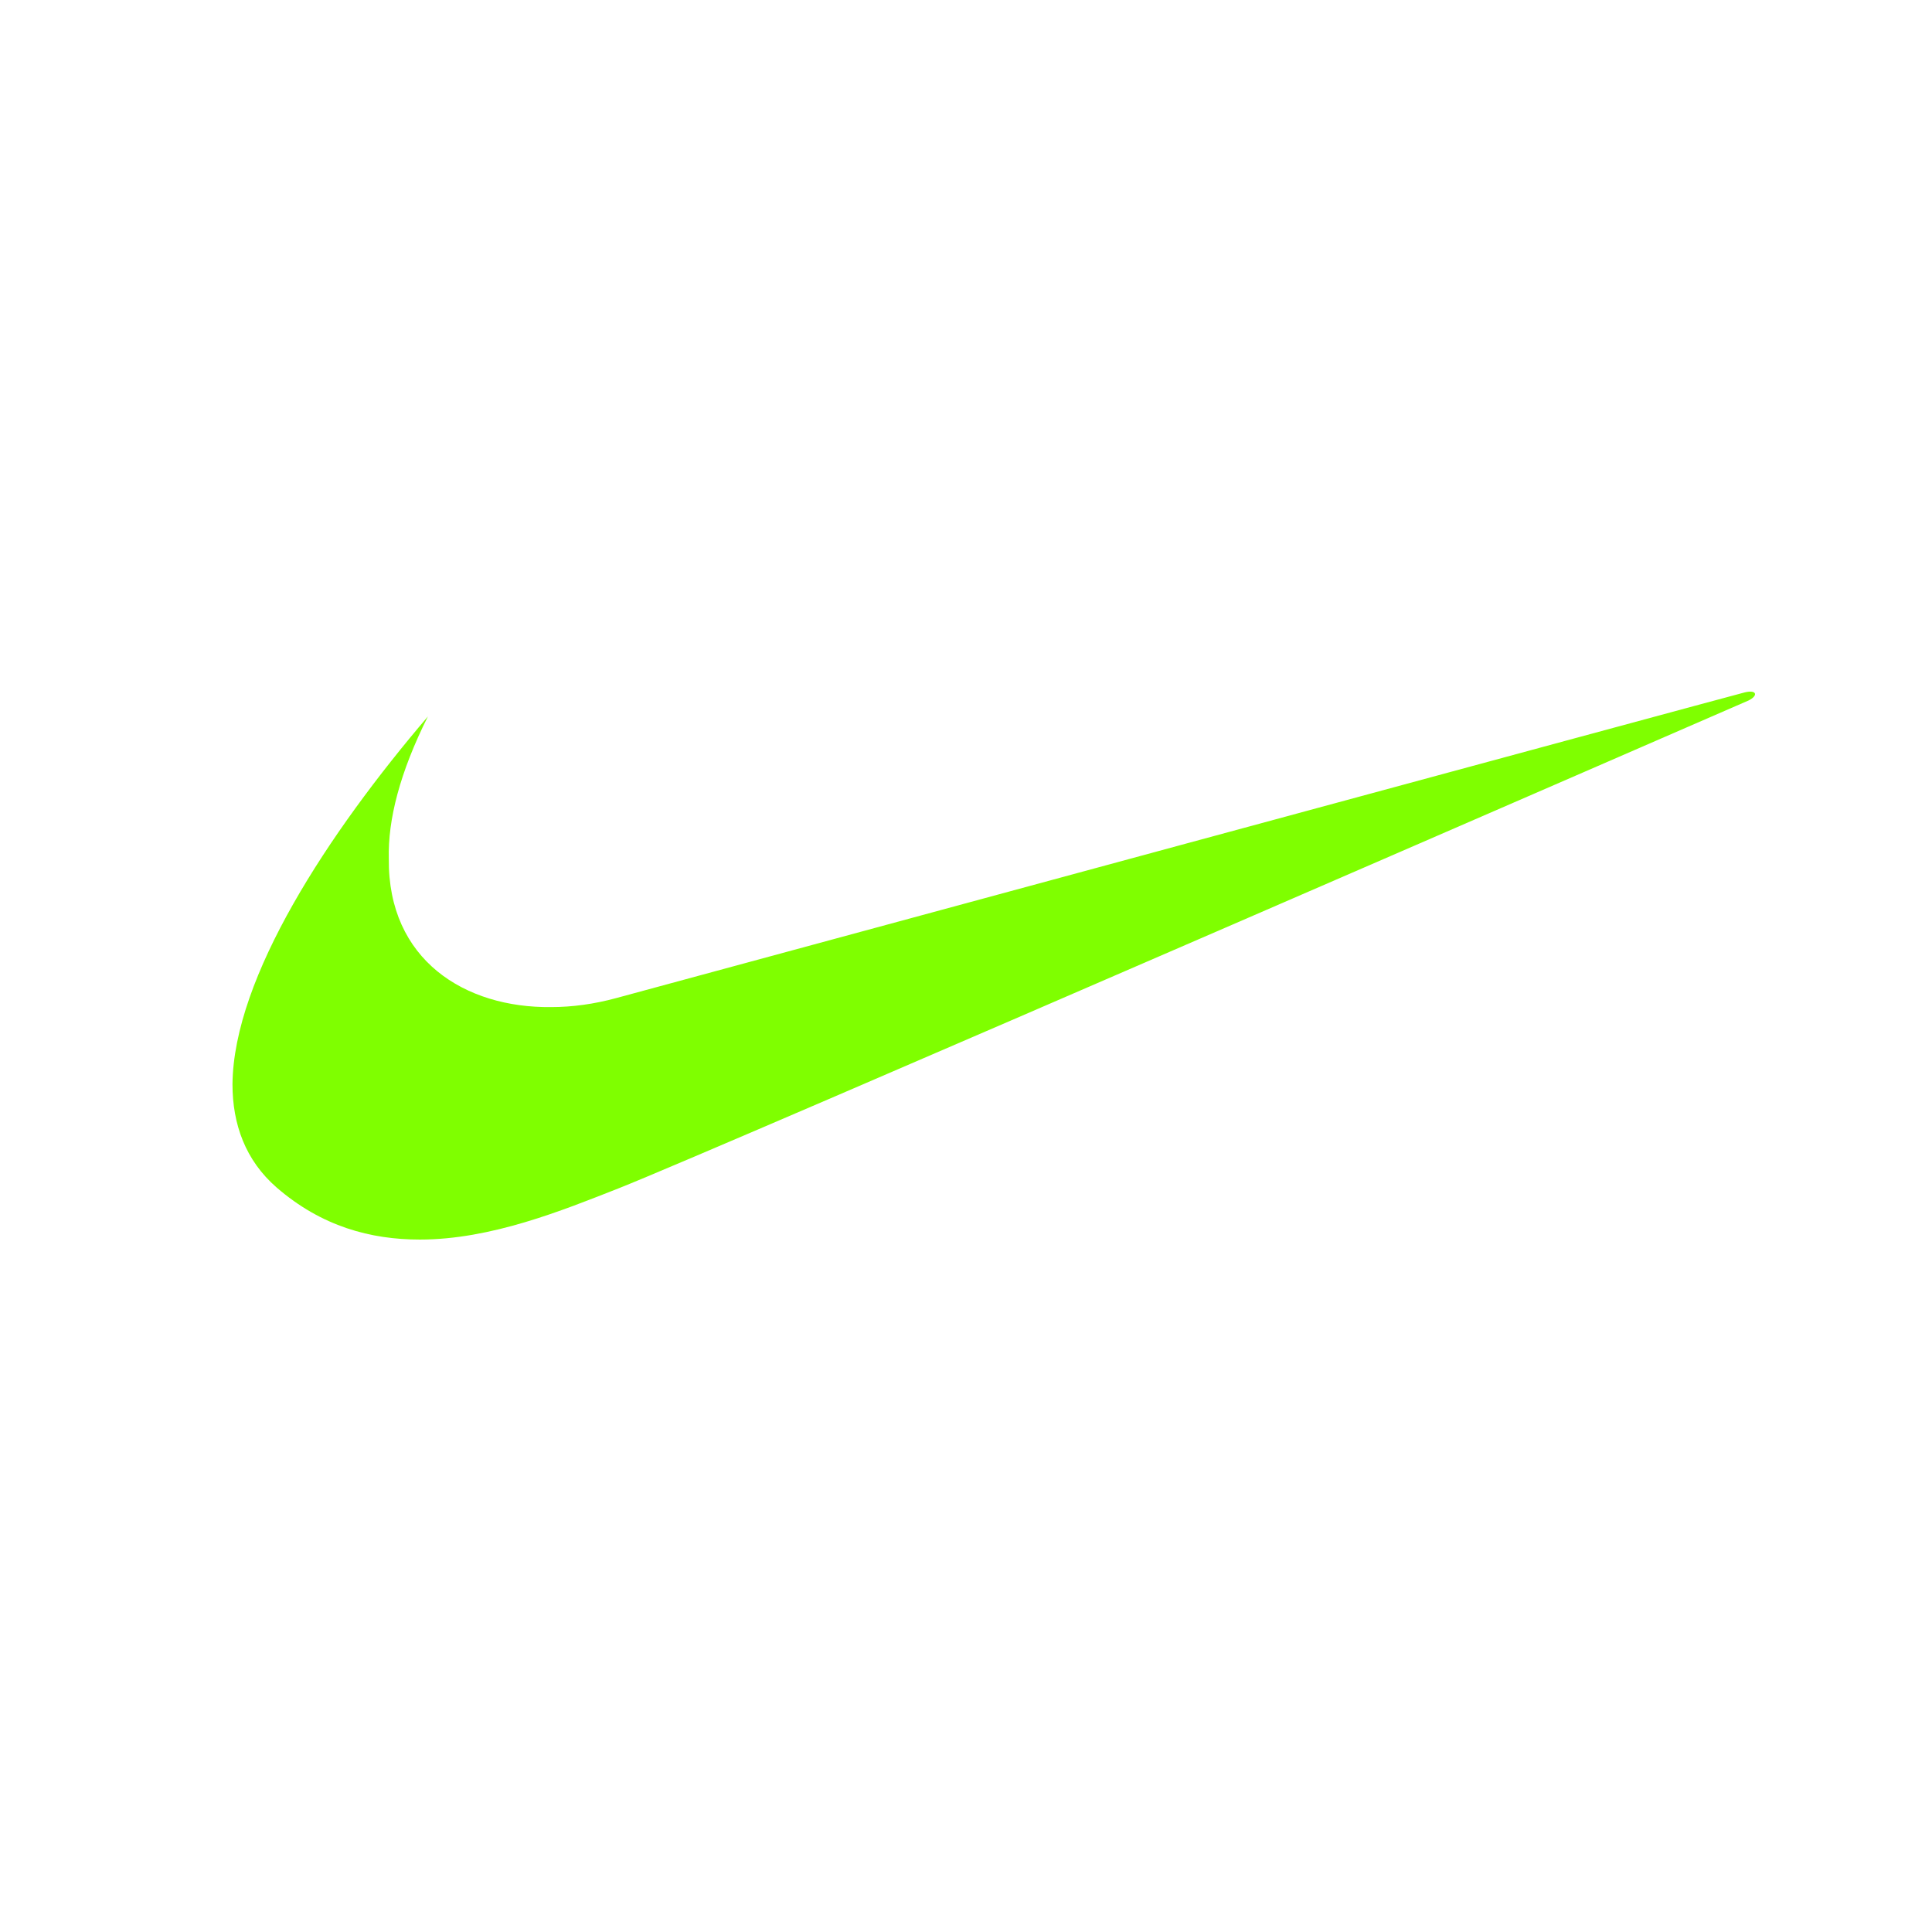 <?xml version="1.0" encoding="utf-8"?>
<!-- Generator: Adobe Illustrator 24.0.1, SVG Export Plug-In . SVG Version: 6.00 Build 0)  -->
<svg version="1.1" id="Layer_1" xmlns="http://www.w3.org/2000/svg" xmlns:xlink="http://www.w3.org/1999/xlink" x="0px" y="0px"
	 viewBox="0 0 192.8 192.8" style="enable-background:new 0 0 192.8 192.8;" xml:space="preserve">
<style type="text/css">
	.st0{fill-rule:evenodd;clip-rule:evenodd;fill:chartreuse;}
</style>
<path class="st0" d="M42.7,71.5c-9.9,11.6-19.4,26-19.5,36.7c0,4,1.3,7.6,4.4,10.3c4.5,3.9,9.4,5.2,14.3,5.2
	c7.1,0,14.2-2.9,19.8-5.1c9.4-3.7,112.8-48.7,112.8-48.7c1-0.5,0.8-1.1-0.4-0.8c-0.5,0.1-112.6,30.5-112.6,30.5
	c-2.2,0.6-4.4,0.9-6.5,0.9c-8.6,0.1-16.3-4.7-16.2-14.8C38.7,81.8,39.9,77.1,42.7,71.5L42.7,71.5z"/>
</svg>
